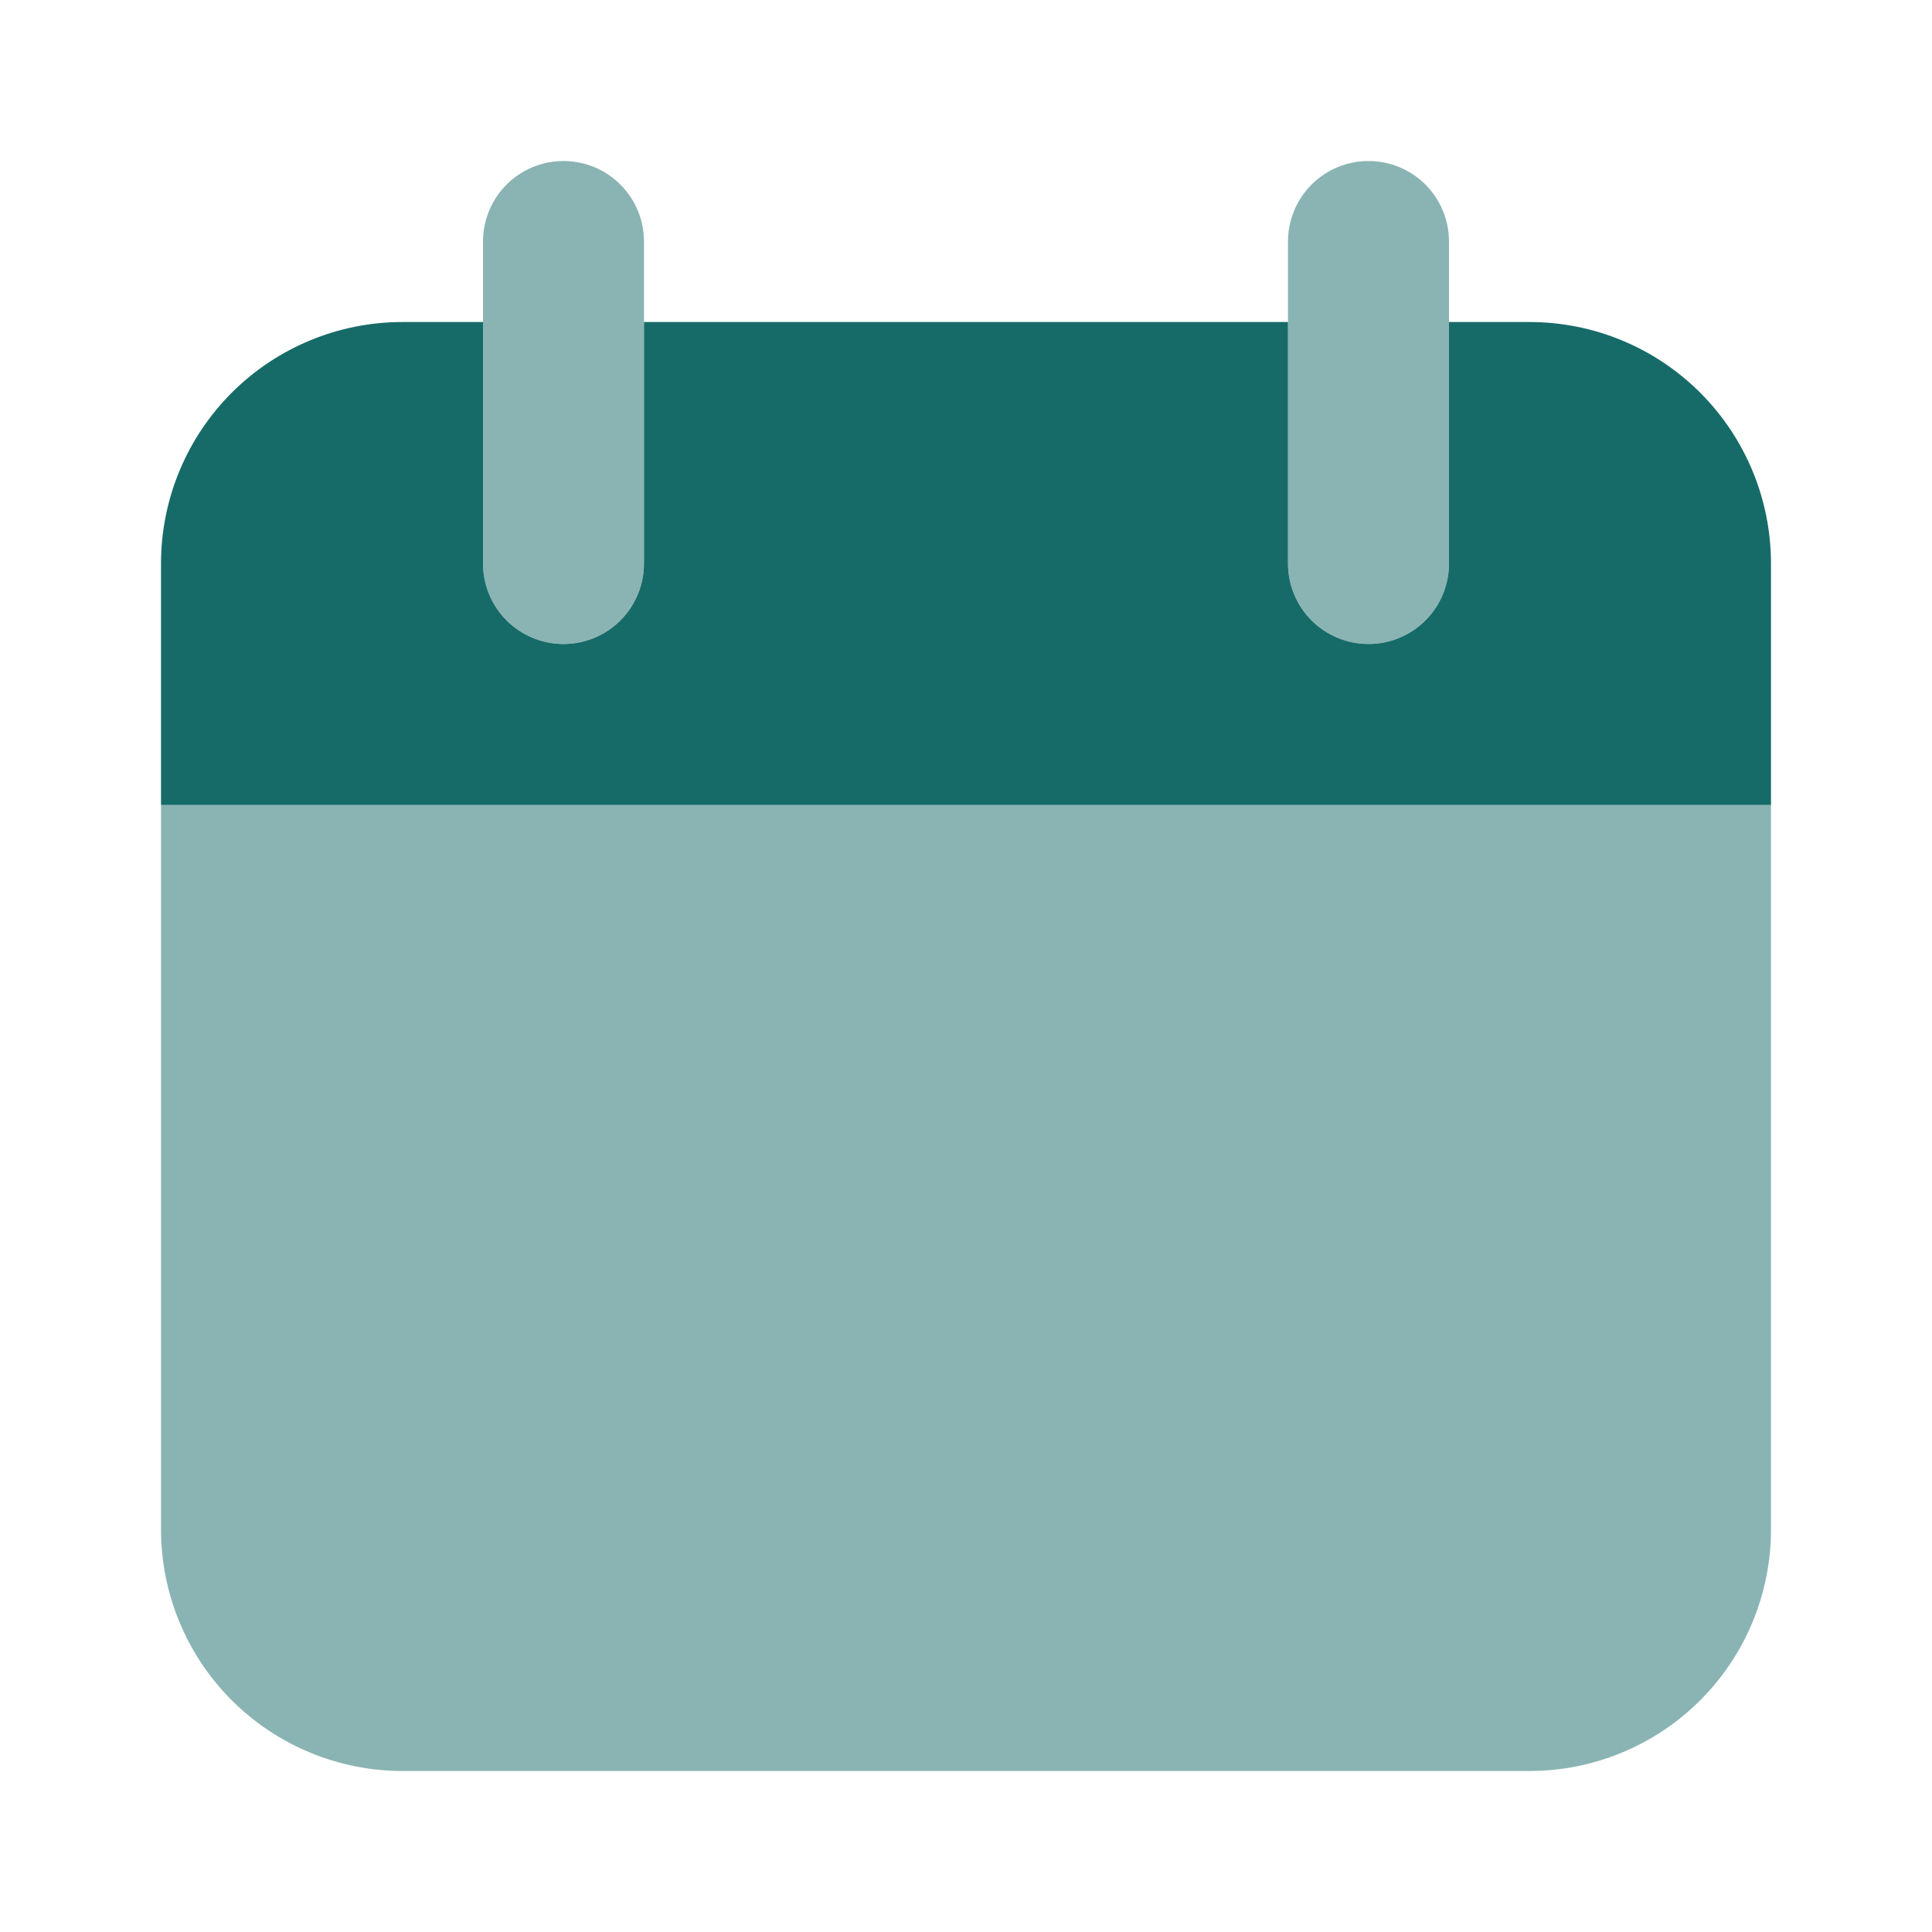 <svg width="65" height="65" viewBox="0 0 65 65" fill="none" xmlns="http://www.w3.org/2000/svg">
<g id="uim:calendar">
<path id="Vector" opacity="0.5" d="M59.583 27.083H5.417V51.458C5.417 53.613 6.273 55.68 7.796 57.203C9.32 58.727 11.387 59.583 13.541 59.583H51.458C53.613 59.583 55.68 58.727 57.203 57.203C58.727 55.68 59.583 53.613 59.583 51.458V27.083ZM18.958 21.666C18.24 21.666 17.551 21.381 17.043 20.873C16.535 20.365 16.25 19.677 16.25 18.958V8.125C16.25 7.407 16.535 6.718 17.043 6.21C17.551 5.702 18.24 5.417 18.958 5.417C19.677 5.417 20.365 5.702 20.873 6.21C21.381 6.718 21.666 7.407 21.666 8.125V18.958C21.666 19.677 21.381 20.365 20.873 20.873C20.365 21.381 19.677 21.666 18.958 21.666ZM46.041 21.666C45.323 21.666 44.634 21.381 44.126 20.873C43.618 20.365 43.333 19.677 43.333 18.958V8.125C43.333 7.407 43.618 6.718 44.126 6.21C44.634 5.702 45.323 5.417 46.041 5.417C46.76 5.417 47.449 5.702 47.957 6.21C48.465 6.718 48.75 7.407 48.75 8.125V18.958C48.75 19.677 48.465 20.365 47.957 20.873C47.449 21.381 46.76 21.666 46.041 21.666Z" fill="#166B68"/>
<path id="Vector_2" d="M51.458 10.834H48.75V18.959C48.75 19.677 48.465 20.366 47.957 20.874C47.449 21.381 46.76 21.667 46.041 21.667C45.323 21.667 44.634 21.381 44.126 20.874C43.618 20.366 43.333 19.677 43.333 18.959V10.834H21.666V18.959C21.666 19.677 21.381 20.366 20.873 20.874C20.365 21.381 19.677 21.667 18.958 21.667C18.24 21.667 17.551 21.381 17.043 20.874C16.535 20.366 16.25 19.677 16.25 18.959V10.834H13.541C11.387 10.834 9.32 11.69 7.796 13.213C6.273 14.737 5.417 16.804 5.417 18.959V27.084H59.583V18.959C59.583 16.804 58.727 14.737 57.203 13.213C55.68 11.69 53.613 10.834 51.458 10.834Z" fill="#166B68"/>
</g>
</svg>
